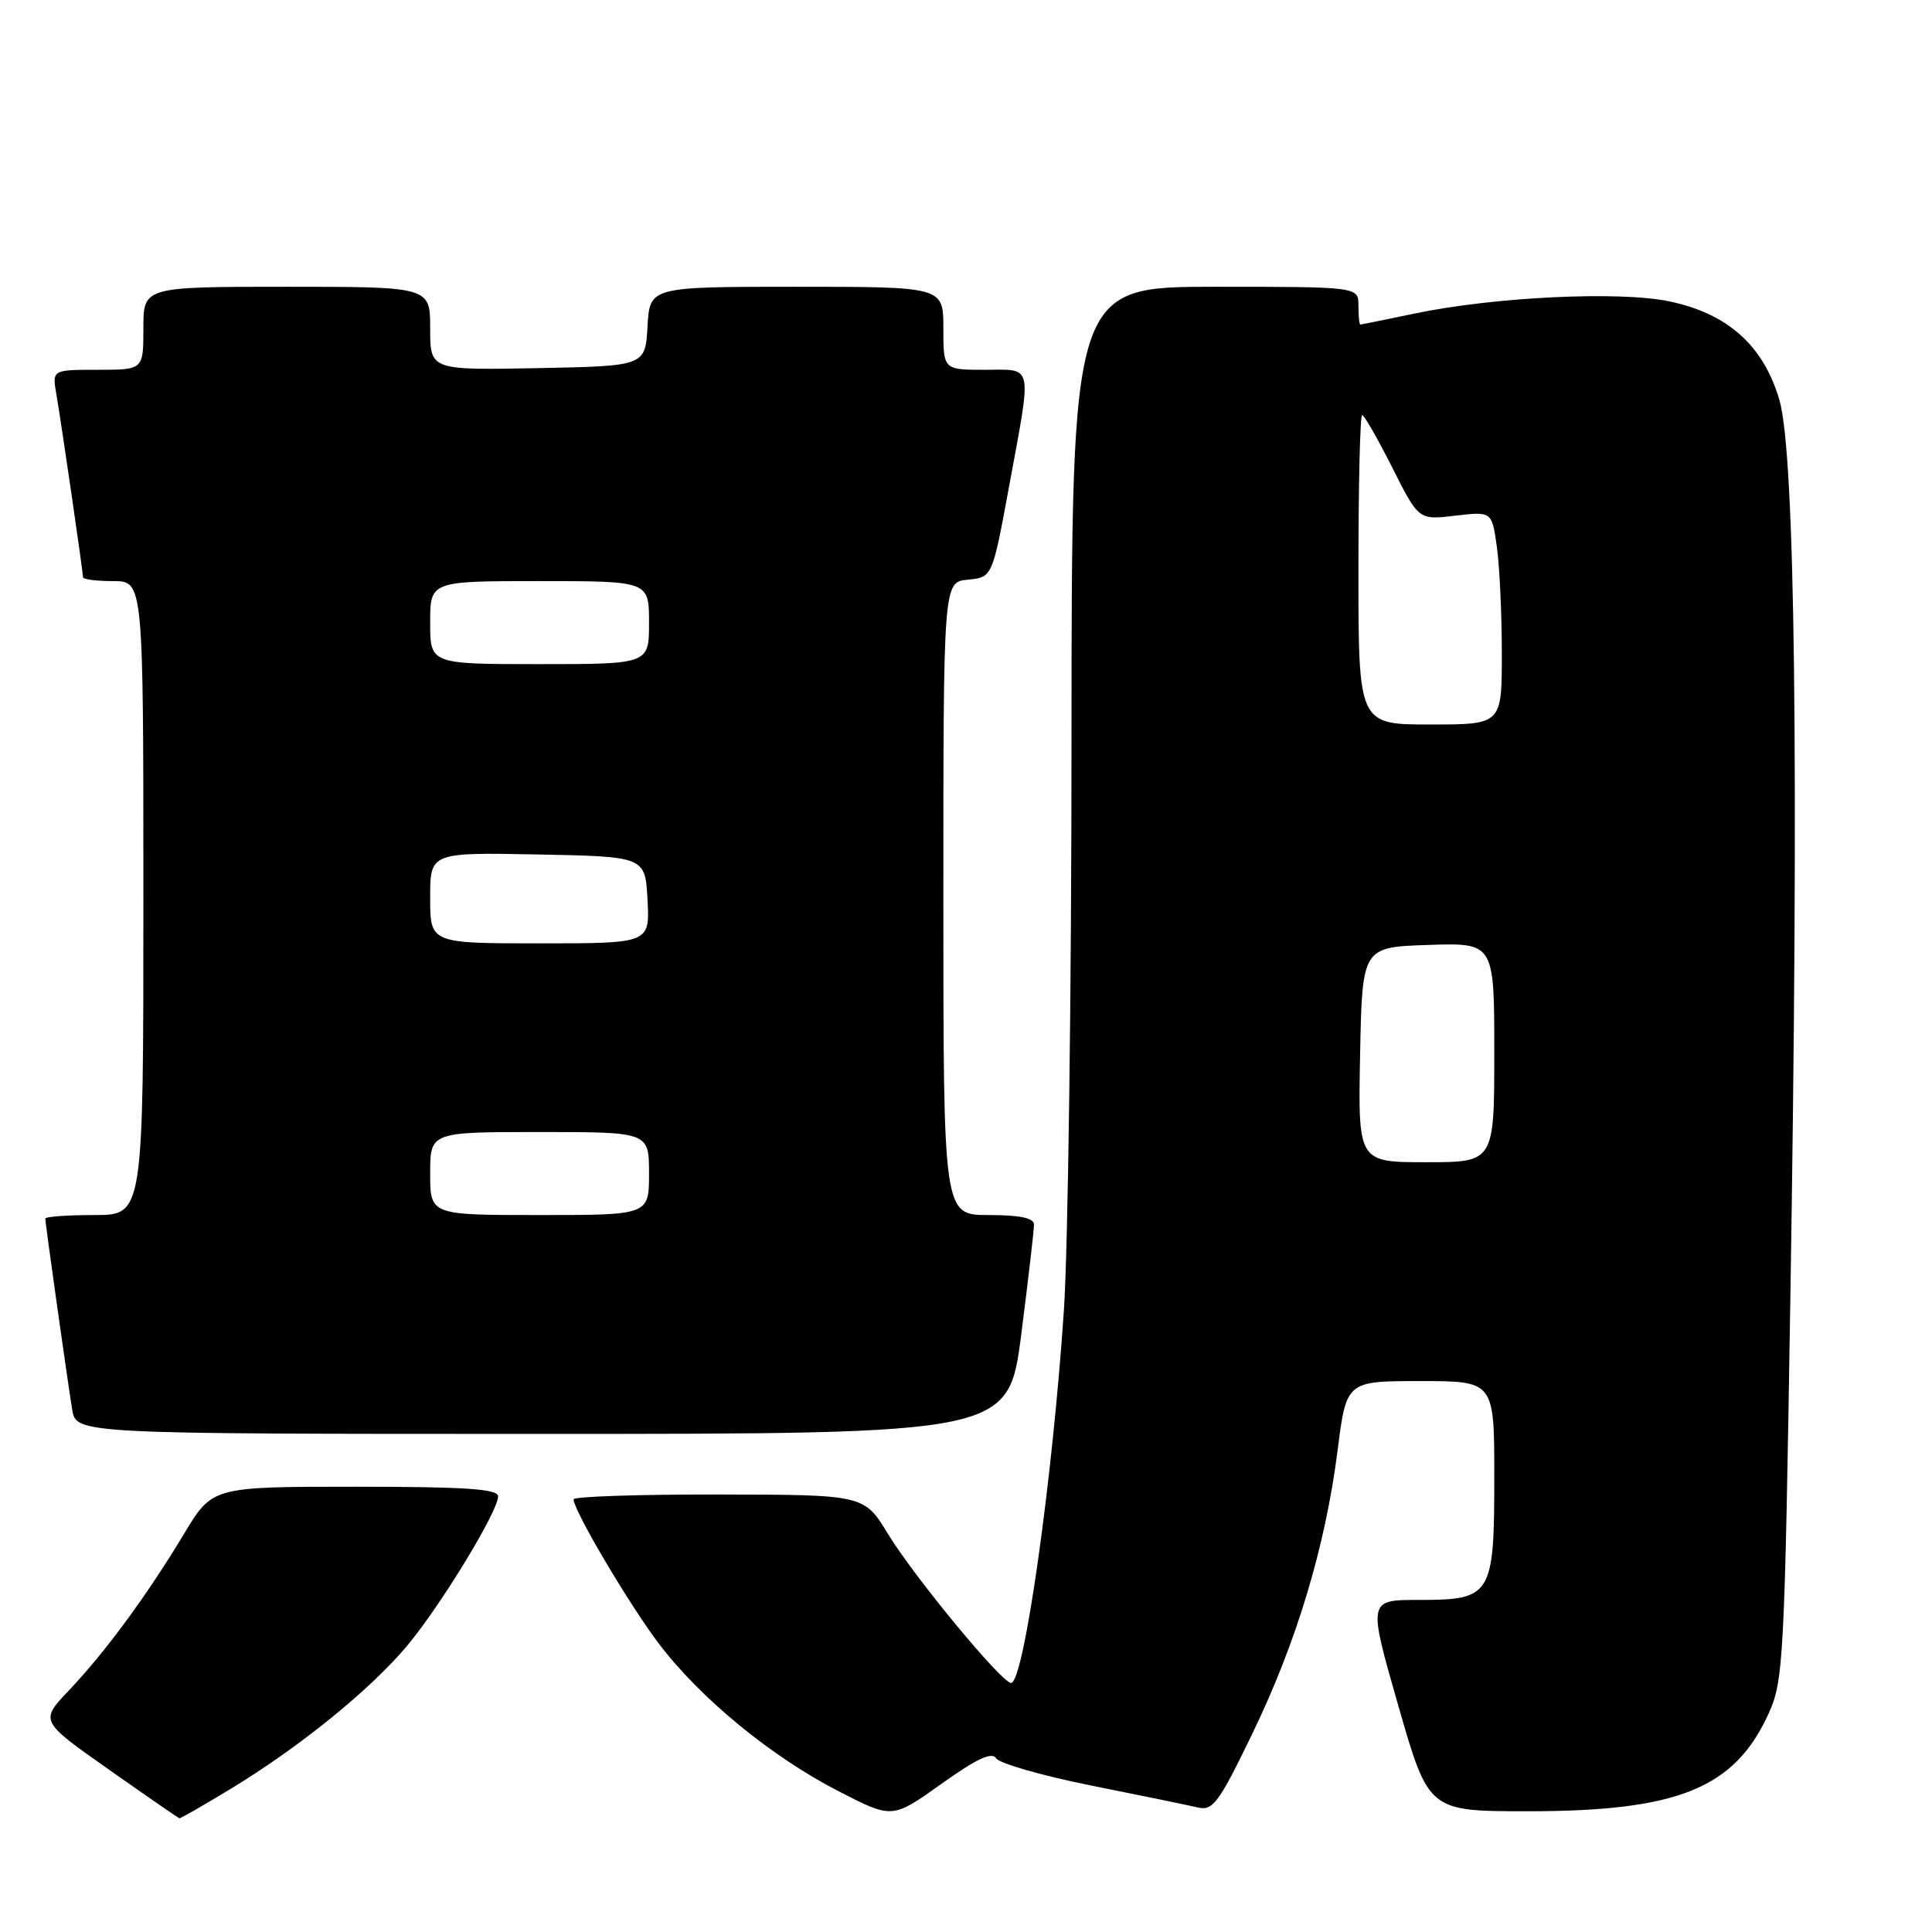 <?xml version="1.0" encoding="UTF-8" standalone="no"?>
<!DOCTYPE svg PUBLIC "-//W3C//DTD SVG 1.1//EN" "http://www.w3.org/Graphics/SVG/1.1/DTD/svg11.dtd" >
<svg xmlns="http://www.w3.org/2000/svg" xmlns:xlink="http://www.w3.org/1999/xlink" version="1.1" viewBox="0 0 256 256">
 <g >
 <path fill="currentColor"
d=" M 30.65 236.98 C 39.73 231.47 49.09 223.87 53.94 218.08 C 58.40 212.74 66.00 200.27 66.00 198.27 C 66.00 197.29 61.67 197.00 47.07 197.00 C 28.14 197.00 28.14 197.00 24.38 203.25 C 19.47 211.41 13.93 218.93 9.14 223.98 C 5.28 228.04 5.28 228.04 14.39 234.45 C 19.40 237.98 23.62 240.89 23.77 240.93 C 23.92 240.97 27.01 239.19 30.65 236.98 Z  M 131.99 232.98 C 132.41 233.66 138.10 235.29 144.63 236.60 C 151.16 237.91 157.50 239.21 158.73 239.50 C 160.71 239.97 161.50 238.90 165.92 229.76 C 171.80 217.62 175.60 204.99 177.23 192.25 C 178.40 183.00 178.40 183.00 188.20 183.00 C 198.00 183.00 198.00 183.00 198.00 195.67 C 198.00 211.46 197.67 212.00 187.97 212.00 C 181.26 212.00 181.26 212.00 185.28 226.00 C 189.30 240.00 189.30 240.00 202.47 240.00 C 222.37 240.00 229.85 236.96 234.36 227.03 C 236.32 222.73 236.47 219.91 237.24 171.50 C 238.37 100.90 237.86 60.14 235.78 53.00 C 233.67 45.78 228.93 41.54 221.14 39.92 C 214.52 38.55 198.00 39.34 187.48 41.54 C 183.64 42.34 180.39 43.00 180.25 43.00 C 180.11 43.00 180.00 41.88 180.00 40.50 C 180.00 38.00 180.00 38.00 161.00 38.00 C 142.00 38.00 142.00 38.00 141.98 98.25 C 141.98 131.39 141.52 165.25 140.98 173.50 C 139.49 195.97 135.67 223.00 133.97 223.00 C 132.74 223.00 121.14 208.96 117.68 203.28 C 114.50 198.06 114.50 198.06 95.25 198.03 C 84.66 198.01 76.00 198.30 76.00 198.67 C 76.00 200.13 83.28 212.46 87.27 217.75 C 92.73 224.98 102.18 232.76 111.14 237.36 C 118.23 241.01 118.23 241.01 124.73 236.38 C 129.40 233.04 131.44 232.09 131.99 232.98 Z  M 135.33 176.75 C 136.26 169.46 137.02 162.94 137.01 162.25 C 137.00 161.39 135.13 161.00 131.00 161.00 C 125.00 161.00 125.00 161.00 125.00 119.06 C 125.00 77.13 125.00 77.13 128.24 76.81 C 131.49 76.50 131.49 76.50 133.70 64.50 C 136.76 47.85 137.00 49.00 130.50 49.00 C 125.00 49.00 125.00 49.00 125.00 43.50 C 125.00 38.00 125.00 38.00 105.55 38.00 C 86.10 38.00 86.10 38.00 85.80 43.25 C 85.50 48.50 85.50 48.50 71.25 48.78 C 57.00 49.05 57.00 49.05 57.00 43.53 C 57.00 38.00 57.00 38.00 38.00 38.00 C 19.00 38.00 19.00 38.00 19.00 43.50 C 19.00 49.00 19.00 49.00 12.95 49.00 C 6.91 49.00 6.91 49.00 7.47 52.25 C 8.15 56.21 11.00 75.79 11.00 76.49 C 11.00 76.77 12.80 77.00 15.00 77.00 C 19.00 77.00 19.00 77.00 19.00 119.00 C 19.00 161.00 19.00 161.00 12.50 161.00 C 8.92 161.00 6.00 161.21 6.00 161.47 C 6.00 162.09 8.89 182.58 9.56 186.75 C 10.09 190.00 10.09 190.00 71.86 190.00 C 133.63 190.00 133.63 190.00 135.33 176.75 Z  M 180.22 139.75 C 180.50 125.50 180.50 125.50 189.25 125.21 C 198.00 124.92 198.00 124.92 198.00 139.46 C 198.00 154.00 198.00 154.00 188.97 154.00 C 179.95 154.00 179.95 154.00 180.22 139.75 Z  M 180.00 75.50 C 180.00 64.22 180.22 55.00 180.49 55.00 C 180.76 55.00 182.55 58.13 184.48 61.95 C 187.98 68.91 187.98 68.91 192.84 68.33 C 197.69 67.76 197.69 67.76 198.35 72.52 C 198.71 75.14 199.00 81.49 199.00 86.64 C 199.00 96.00 199.00 96.00 189.50 96.00 C 180.00 96.00 180.00 96.00 180.00 75.50 Z  M 57.00 155.50 C 57.00 150.00 57.00 150.00 71.50 150.00 C 86.00 150.00 86.00 150.00 86.00 155.50 C 86.00 161.00 86.00 161.00 71.50 161.00 C 57.00 161.00 57.00 161.00 57.00 155.50 Z  M 57.00 118.97 C 57.00 112.95 57.00 112.95 71.25 113.22 C 85.50 113.50 85.50 113.50 85.80 119.25 C 86.10 125.00 86.10 125.00 71.55 125.00 C 57.00 125.00 57.00 125.00 57.00 118.97 Z  M 57.00 82.50 C 57.00 77.00 57.00 77.00 71.50 77.00 C 86.00 77.00 86.00 77.00 86.00 82.50 C 86.00 88.00 86.00 88.00 71.50 88.00 C 57.00 88.00 57.00 88.00 57.00 82.50 Z "/>
</g>
</svg>